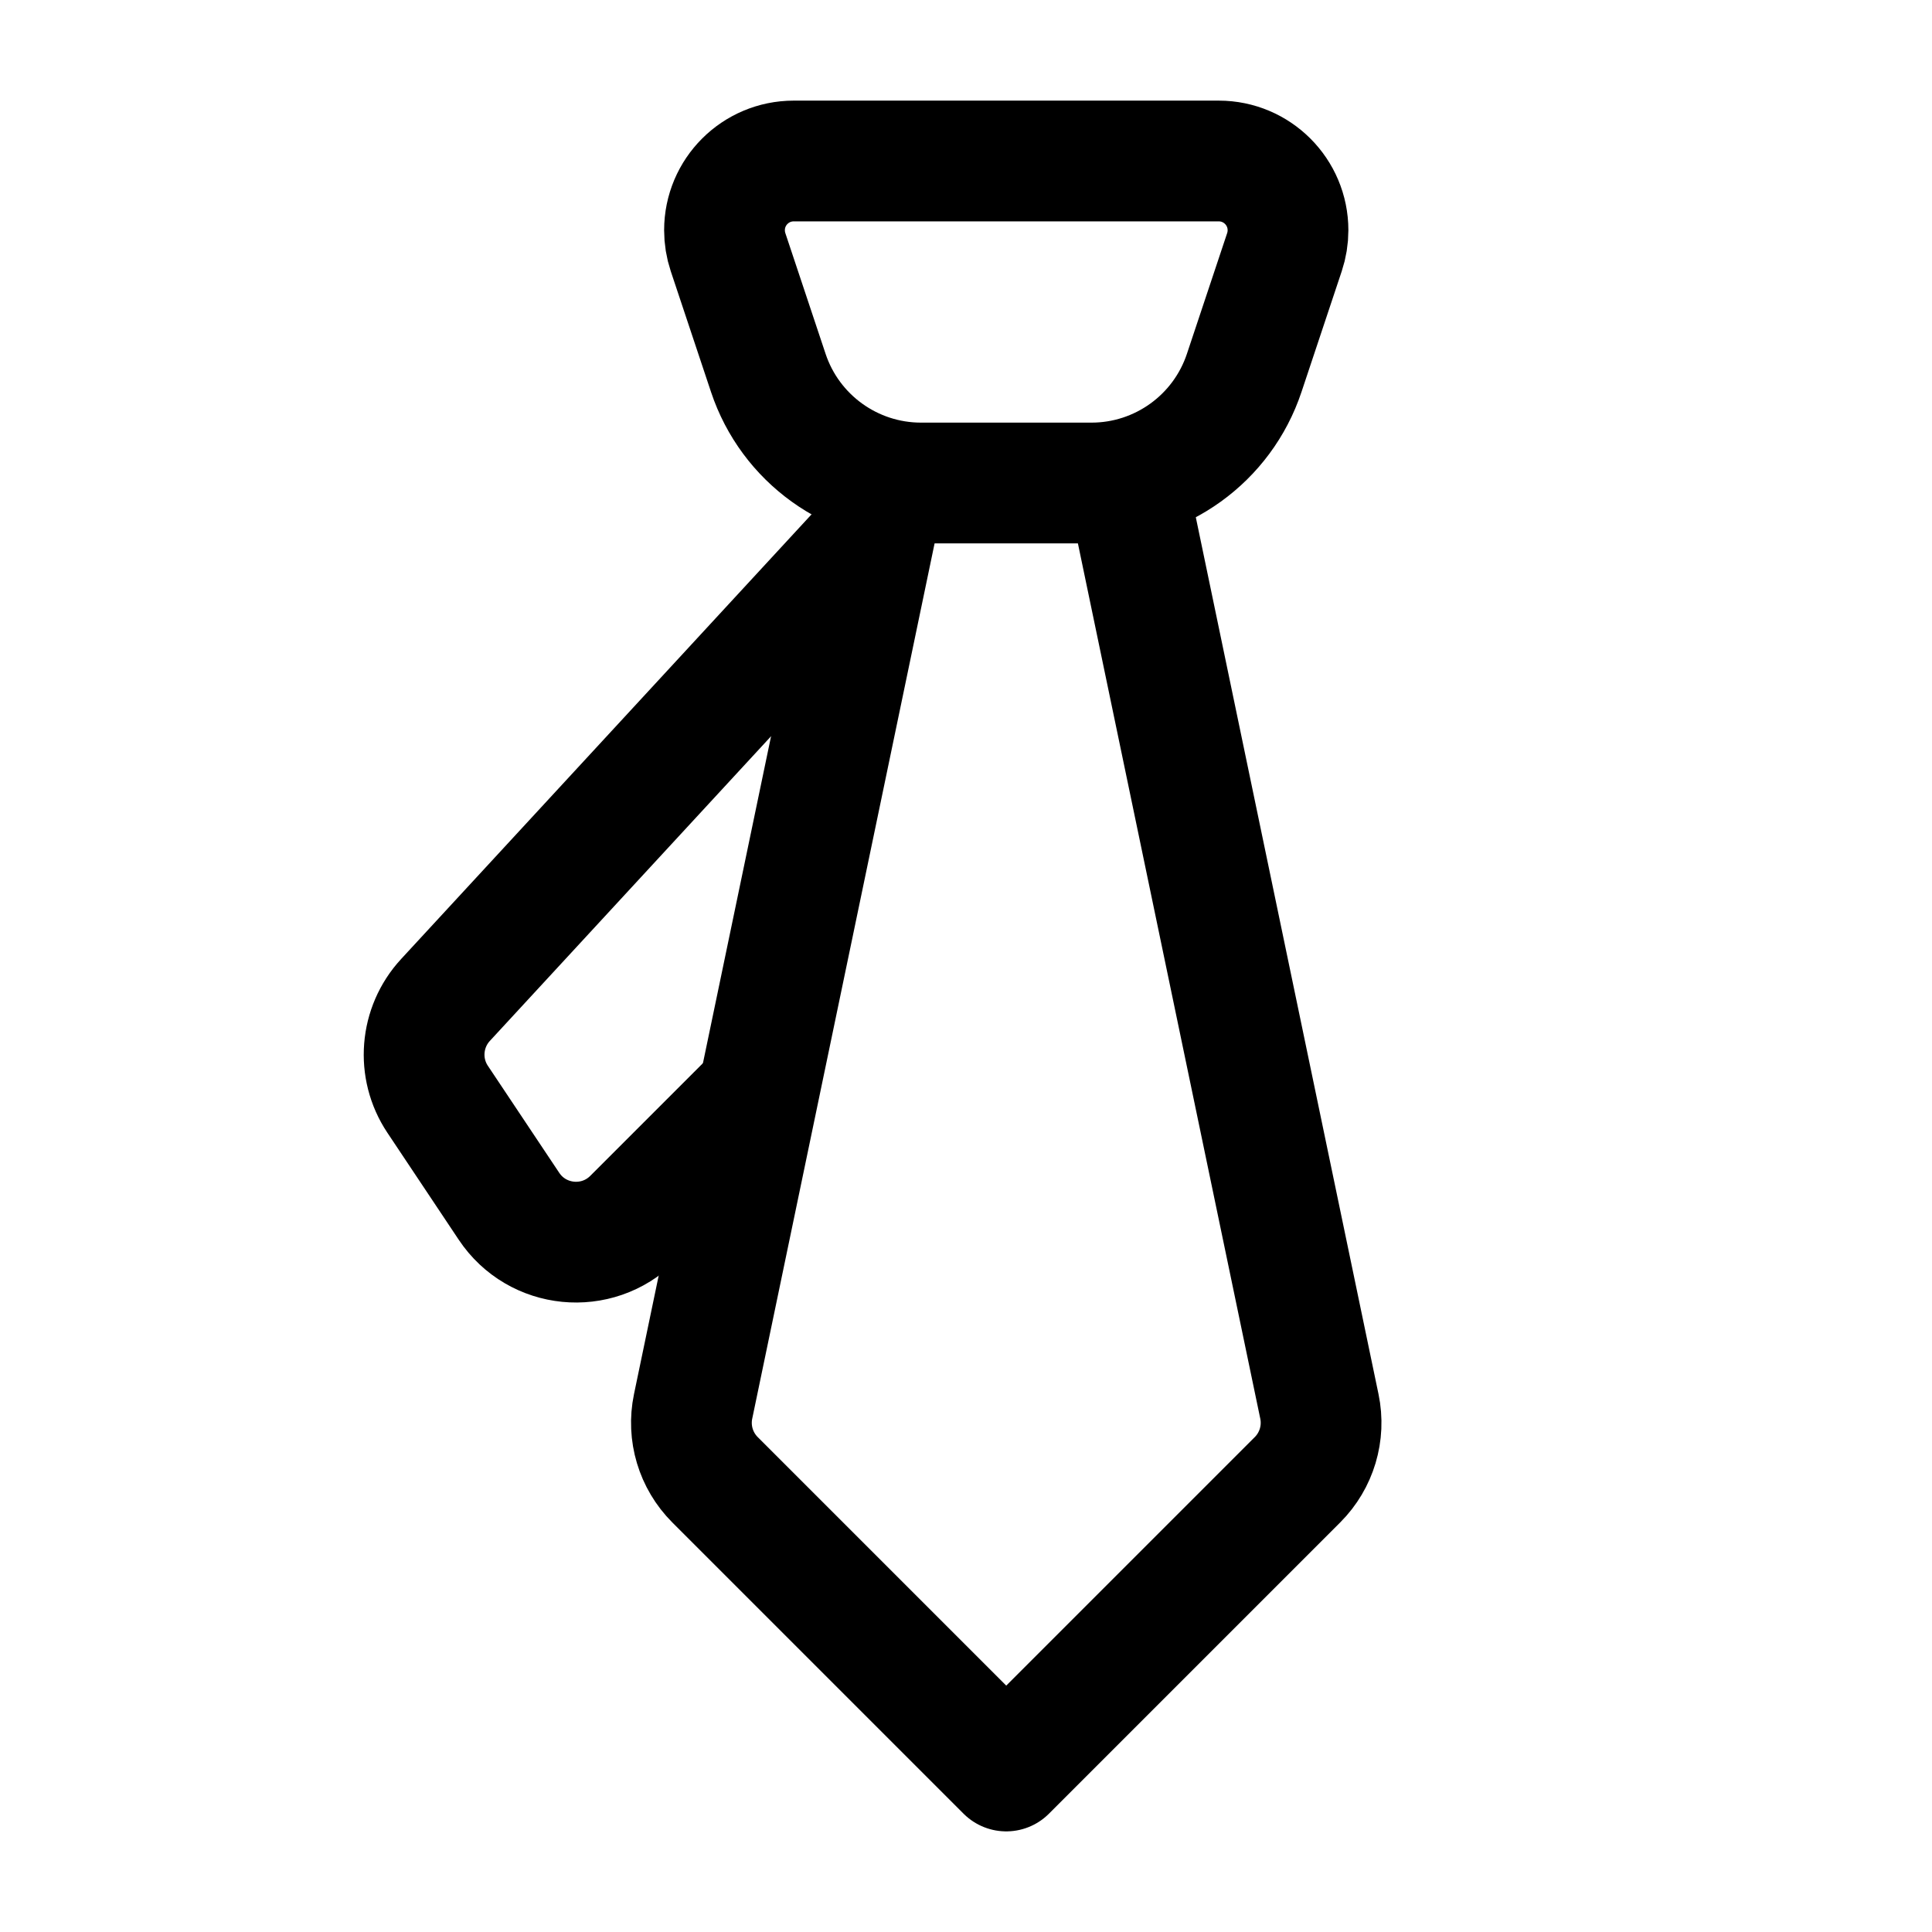 <svg width="24" height="24" viewBox="0 0 24 24" fill="none" xmlns="http://www.w3.org/2000/svg">
    <path d="M9.86 2H15.14C15.615 2 16 2.385 16 2.86C16 2.953 15.985 3.045 15.956 3.132L15.456 4.632C15.184 5.449 14.419 6 13.559 6H11.441C10.581 6 9.816 5.449 9.544 4.632L9.044 3.132C9.015 3.045 9 2.953 9 2.86C9 2.385 9.385 2 9.86 2Z" stroke="currentColor" stroke-width="1.5" stroke-linejoin="round"/>
    <path d="M11 6L8.61 17.471C8.541 17.801 8.644 18.144 8.882 18.382L12.5 22L16.118 18.382C16.356 18.144 16.459 17.801 16.39 17.471L14 6" stroke="currentColor" stroke-width="1.5" stroke-linejoin="round"/>
    <path d="M11 6.5L5.534 12.422C5.221 12.761 5.18 13.271 5.436 13.655L6.323 14.985C6.673 15.51 7.416 15.584 7.863 15.137L9.5 13.5" stroke="currentColor" stroke-width="1.5" stroke-linejoin="round"/>
</svg>
